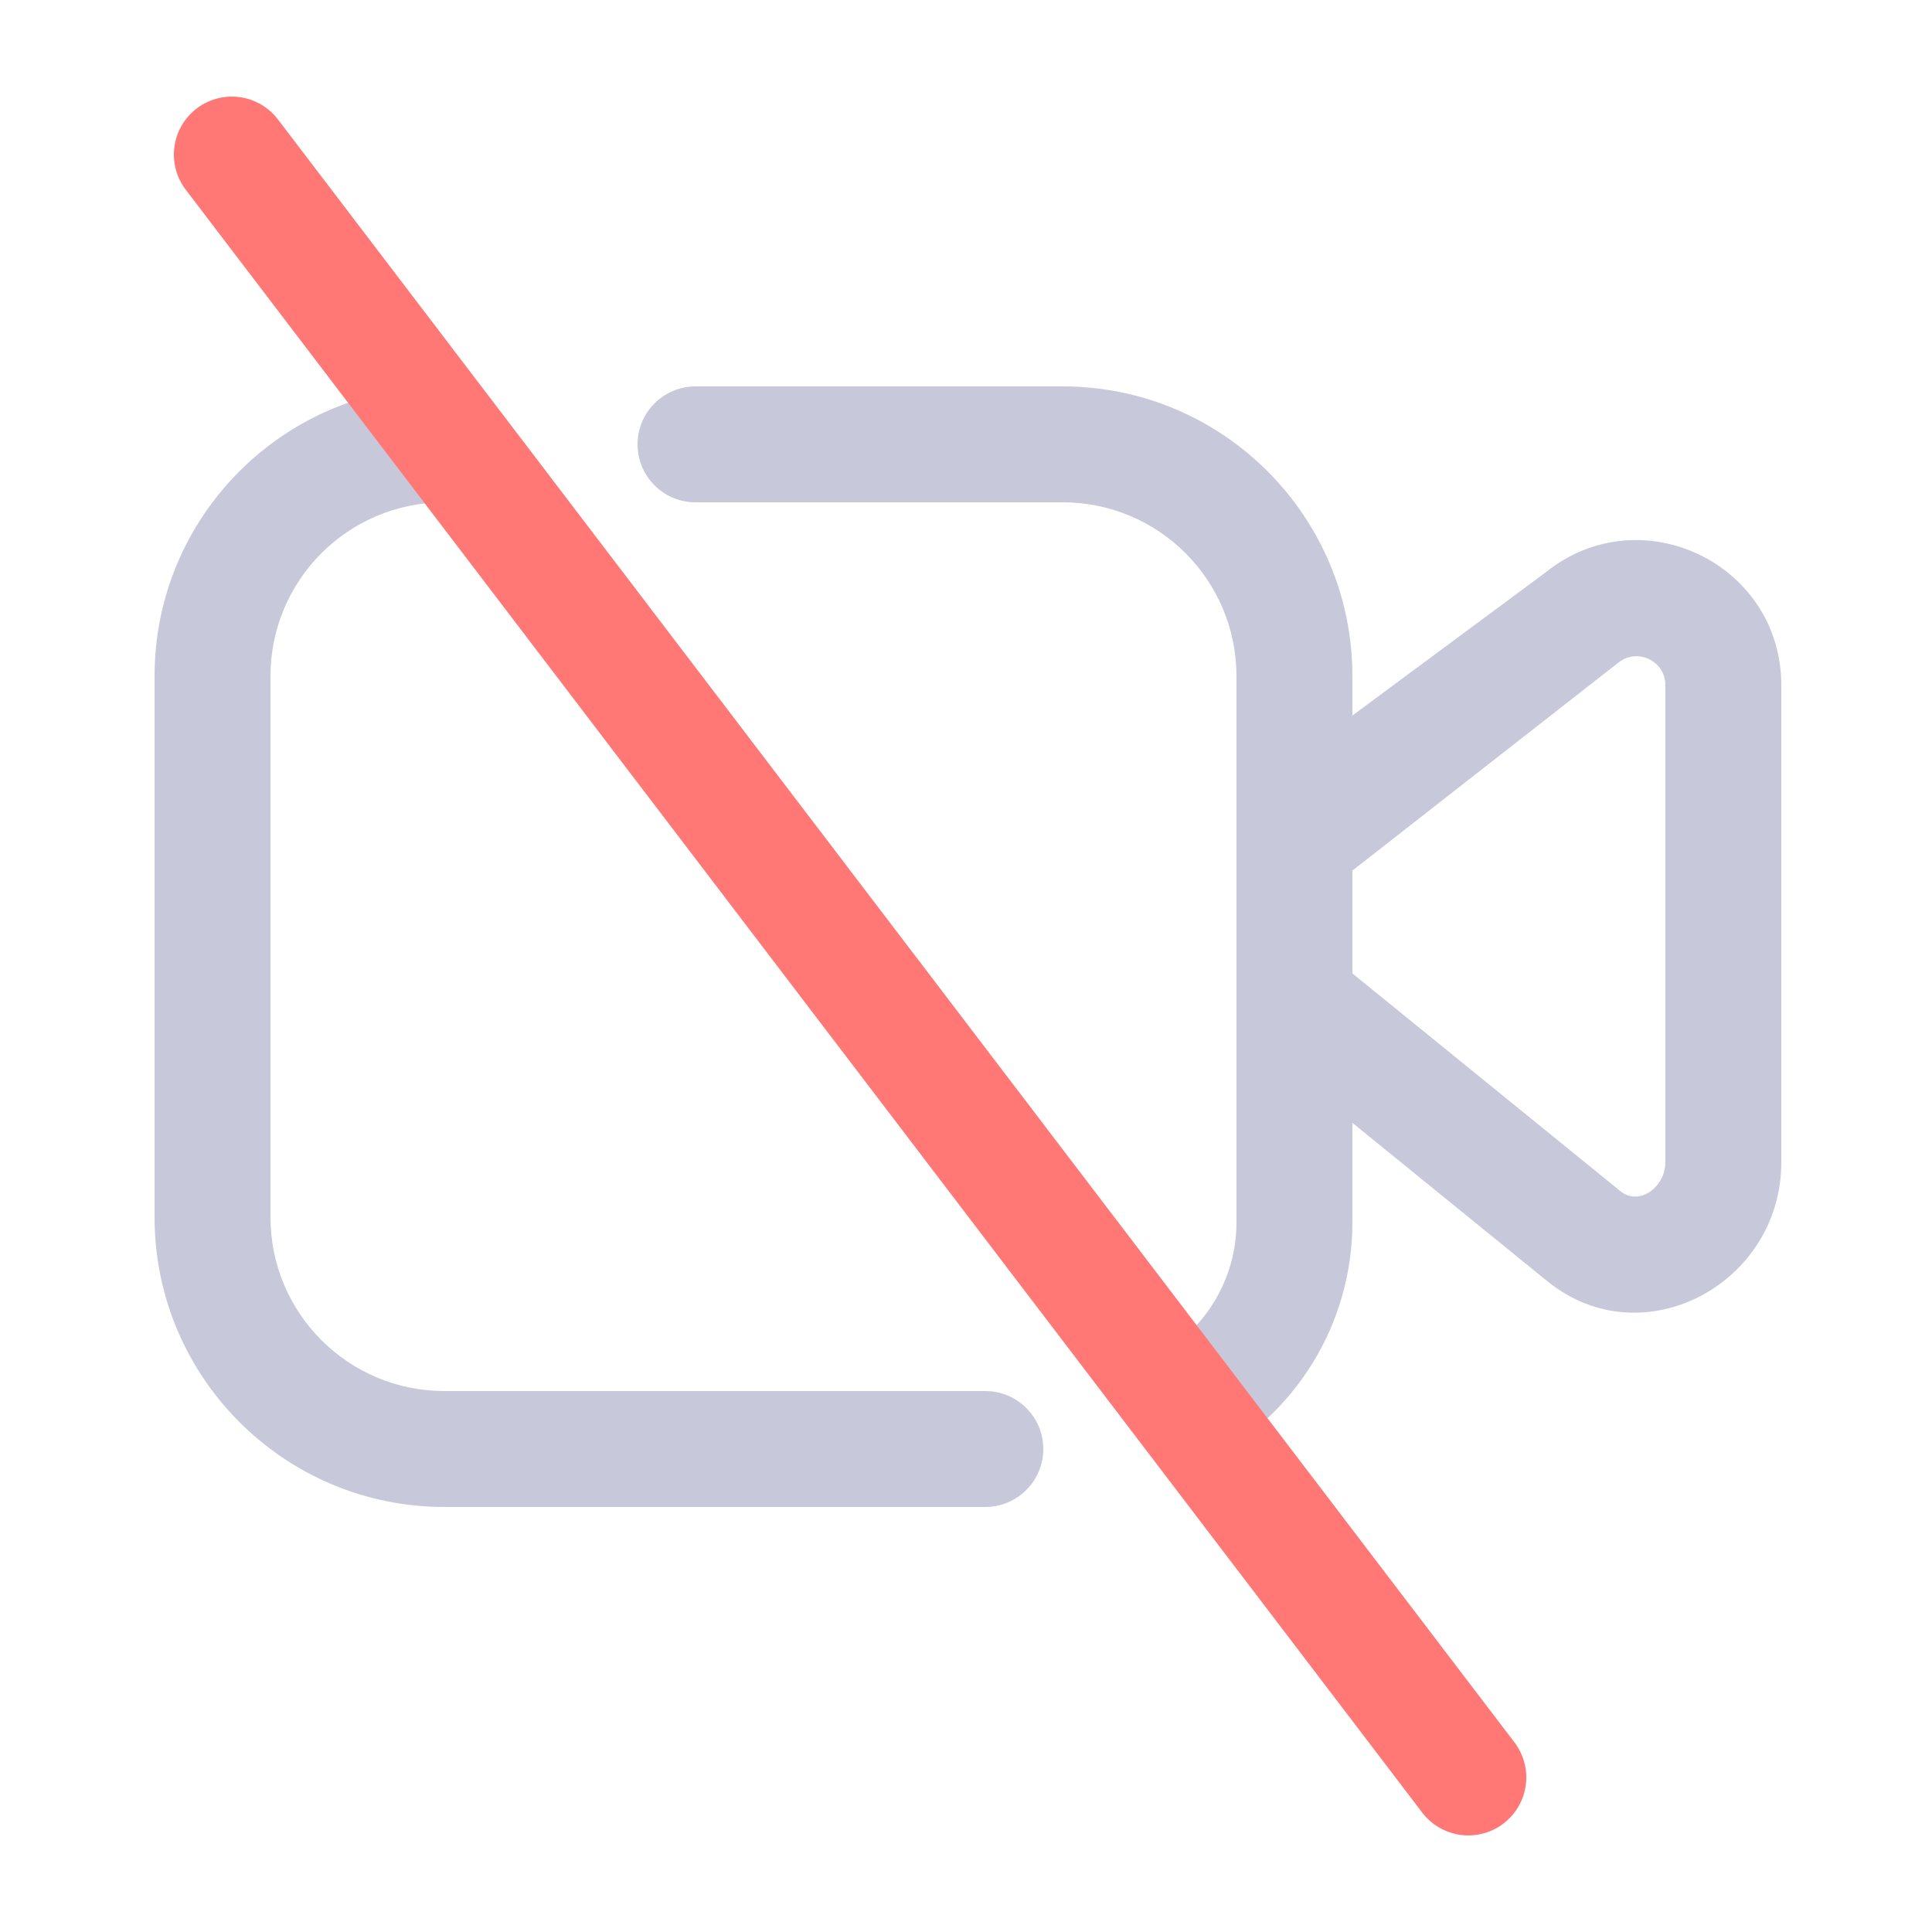<svg width="25" height="25" viewBox="0 0 25 25" fill="none" xmlns="http://www.w3.org/2000/svg">
<path fill-rule="evenodd" clip-rule="evenodd" d="M5.75 6.5C4.507 6.5 3.5 7.507 3.5 8.75V15.75C3.5 16.993 4.507 18 5.75 18H12.75C13.164 18 13.5 18.336 13.5 18.75C13.5 19.164 13.164 19.5 12.75 19.5H5.75C3.679 19.5 2 17.821 2 15.75V8.75C2 6.679 3.679 5 5.75 5V6.5ZM8.25 5.75C8.25 5.336 8.586 5 9 5H13.751C15.822 5 17.5 6.679 17.5 8.75V15.819C17.5 17.132 16.759 18.332 15.586 18.92L14.913 17.58C15.579 17.245 16 16.564 16 15.819V8.75C16 7.507 14.993 6.5 13.751 6.5H9C8.586 6.5 8.25 6.164 8.25 5.75Z" fill="#C7C8D9"/>
<path d="M3 2L19 23" stroke="#FF7875" stroke-width="1.5" stroke-linecap="round" stroke-linejoin="round"/>
<path fill-rule="evenodd" clip-rule="evenodd" d="M20 7.407C21.227 6.418 23.05 7.292 23.05 8.867V15.04C23.05 16.614 21.256 17.573 20.029 16.584L16.559 13.765C16.236 13.505 16.185 13.033 16.445 12.71C16.705 12.388 17.177 12.336 17.5 12.596L20.97 15.415C21.215 15.613 21.55 15.355 21.55 15.04V8.867C21.55 8.551 21.186 8.378 20.941 8.575L17.054 11.614C16.732 11.873 16 11.5 16 11.5C16 11.5 16.177 10.259 16.5 10L20 7.407Z" fill="#C7C8D9"/>
</svg>
